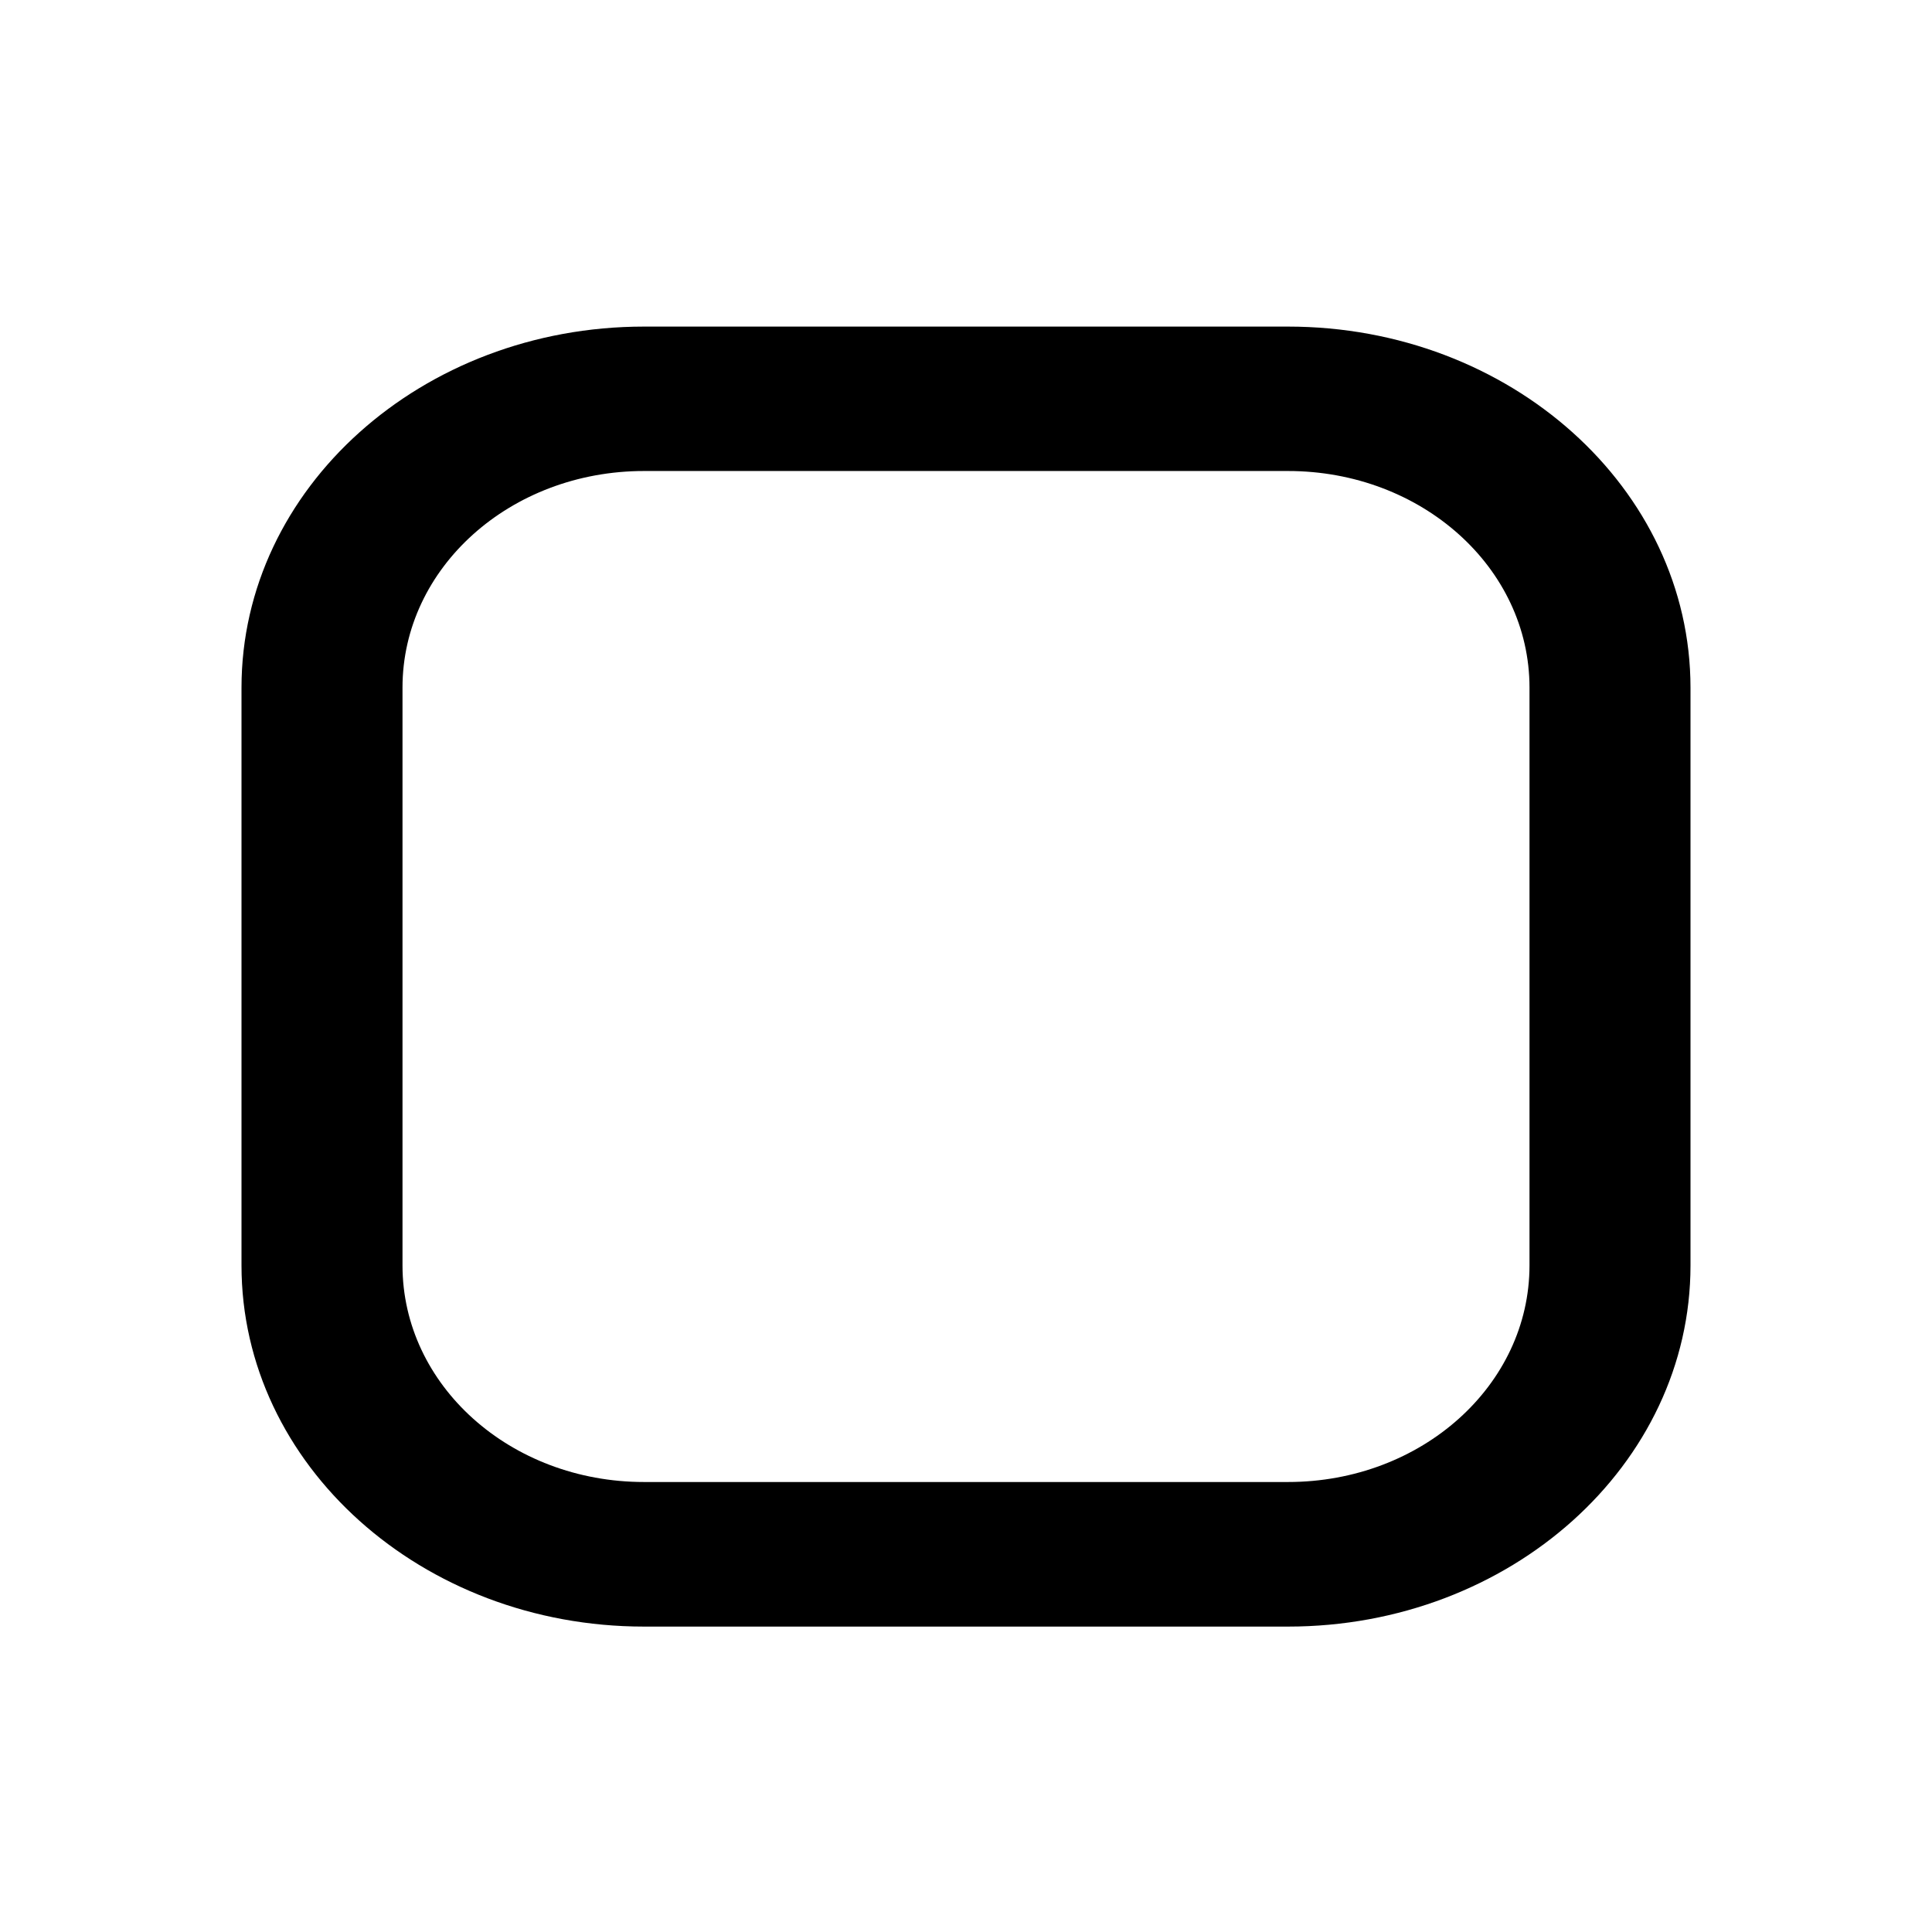 <?xml version="1.0" encoding="UTF-8" standalone="no"?>
<svg
   xmlns:dc="http://purl.org/dc/elements/1.1/"
   xmlns:cc="http://creativecommons.org/ns#"
   xmlns:rdf="http://www.w3.org/1999/02/22-rdf-syntax-ns#"
   xmlns:svg="http://www.w3.org/2000/svg"
   xmlns="http://www.w3.org/2000/svg"
   xmlns:sodipodi="http://sodipodi.sourceforge.net/DTD/sodipodi-0.dtd"
   xmlns:inkscape="http://www.inkscape.org/namespaces/inkscape"
   version="1.1"
   width="24"
   height="24"
   viewBox="0 0 24 24"
   id="svg2462"
   sodipodi:docname="basic2.svg"
   inkscape:version="1.0.2 (e86c870879, 2021-01-15, custom)">
  <defs
     id="defs2466" />
  <sodipodi:namedview
     pagecolor="#ffffff"
     bordercolor="#666666"
     borderopacity="1"
     objecttolerance="10"
     gridtolerance="10"
     guidetolerance="10"
     inkscape:pageopacity="0"
     inkscape:pageshadow="2"
     inkscape:window-width="1920"
     inkscape:window-height="1010"
     id="namedview2464"
     showgrid="false"
     inkscape:zoom="2.2005208"
     inkscape:cx="12"
     inkscape:cy="12"
     inkscape:window-x="-7"
     inkscape:window-y="-7"
     inkscape:window-maximized="1"
     inkscape:current-layer="svg2462" />
  <path
     d="m 8,4.057 h 8 c 2.76,0 5,2.01 5,4.486 v 7.177 c 0,2.476 -2.24,4.486 -5,4.486 H 8 c -2.76,0 -5,-2.01 -5,-4.486 V 8.542 C 3,6.066 5.24,4.057 8,4.057 m 0,1.794 c -1.66,0 -3,1.202 -3,2.691 v 7.177 c 0,1.489 1.34,2.691 3,2.691 h 8 c 1.66,0 3,-1.202 3,-2.691 V 8.542 C 19,7.053 17.66,5.851 16,5.851 Z"
     id="path2460"
     style="stroke-width:0.947" />
</svg>
